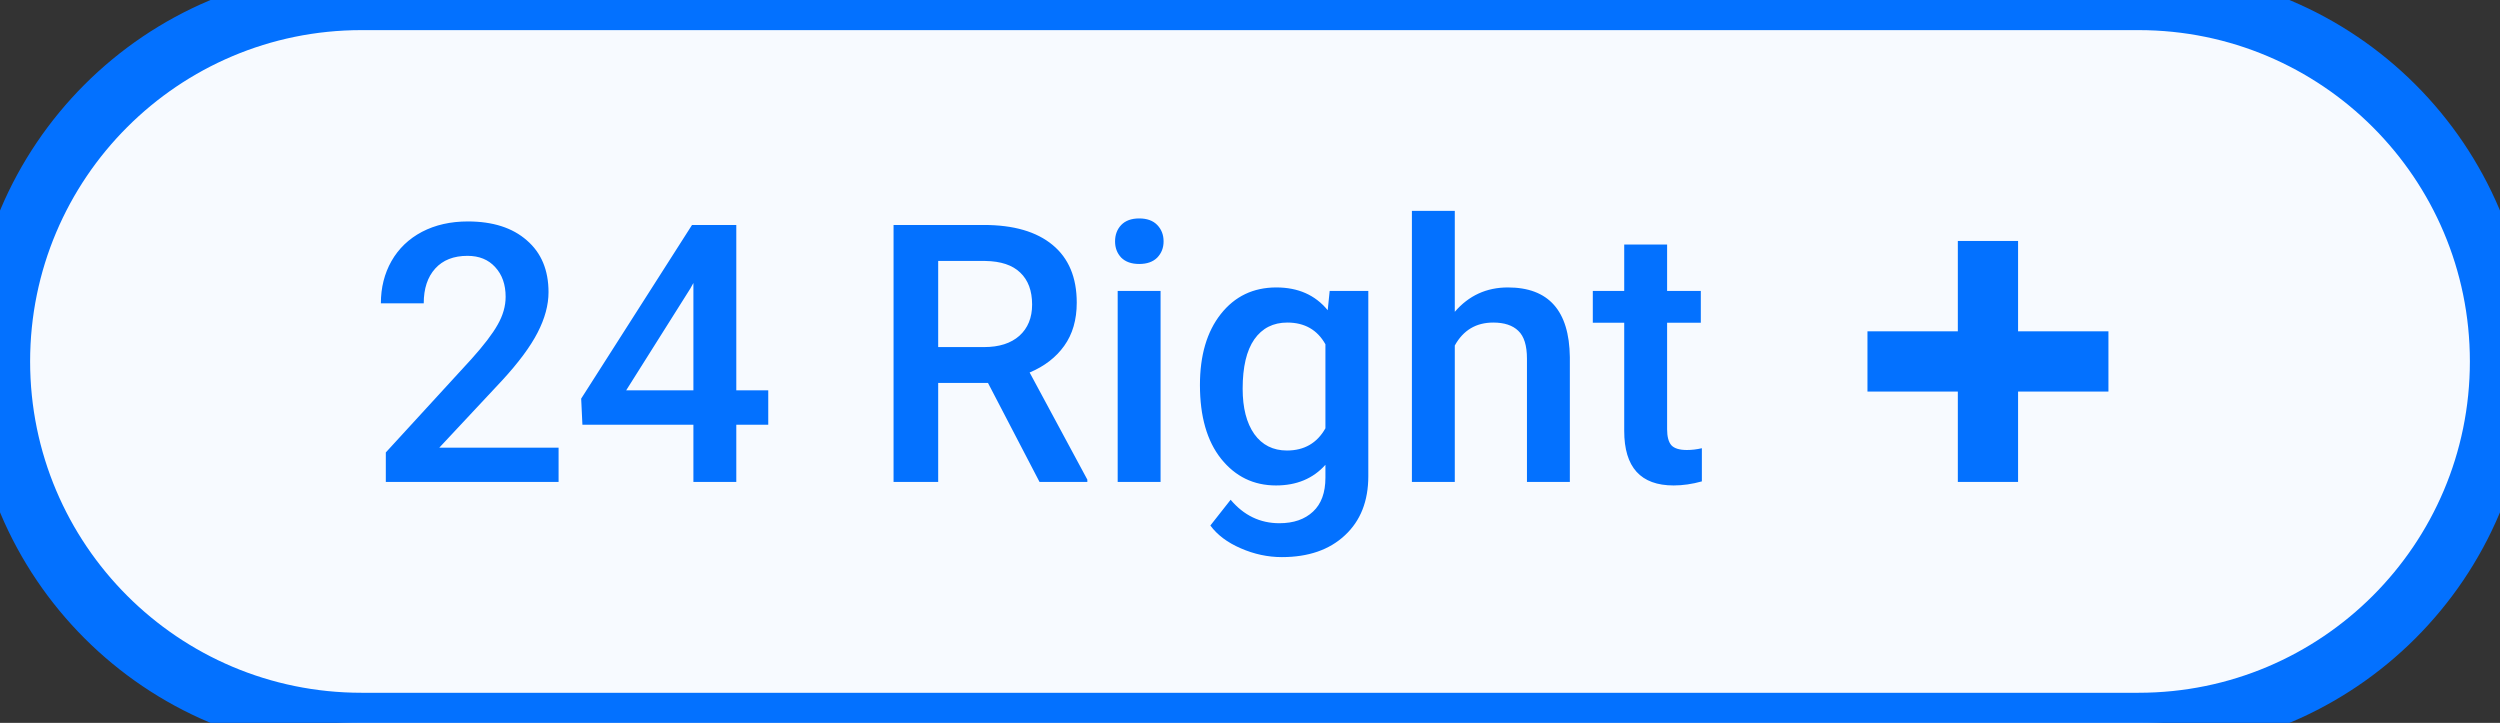 <svg width="83" height="24" viewBox="0 0 83 24" fill="none" xmlns="http://www.w3.org/2000/svg">
<rect x="0" y="0" width="83" height="24" fill="#333333" stroke="none"/>
<path d="M0 12C0 5.373 5.373 0 12 0H71C77.627 0 83 5.373 83 12V12C83 18.627 77.627 24 71 24H12C5.373 24 0 18.627 0 12V12Z" fill="url(#paint0_linear)"/>
<path d="M18.545 16H12.809V15.021L15.65 11.922C16.061 11.465 16.352 11.084 16.523 10.779C16.699 10.471 16.787 10.162 16.787 9.854C16.787 9.447 16.672 9.119 16.441 8.869C16.215 8.619 15.908 8.494 15.521 8.494C15.06 8.494 14.703 8.635 14.449 8.916C14.195 9.197 14.068 9.582 14.068 10.07H12.645C12.645 9.551 12.762 9.084 12.996 8.67C13.234 8.252 13.572 7.928 14.01 7.697C14.451 7.467 14.959 7.352 15.533 7.352C16.361 7.352 17.014 7.561 17.49 7.979C17.971 8.393 18.211 8.967 18.211 9.701C18.211 10.127 18.09 10.574 17.848 11.043C17.609 11.508 17.217 12.037 16.67 12.631L14.584 14.863H18.545V16ZM24.445 12.959H25.506V14.102H24.445V16H23.021V14.102H19.336L19.295 13.234L22.975 7.469H24.445V12.959ZM20.789 12.959H23.021V9.396L22.916 9.584L20.789 12.959ZM32.801 12.713H31.148V16H29.666V7.469H32.666C33.65 7.469 34.41 7.689 34.945 8.131C35.48 8.572 35.748 9.211 35.748 10.047C35.748 10.617 35.609 11.096 35.332 11.482C35.059 11.865 34.676 12.16 34.184 12.367L36.1 15.924V16H34.512L32.801 12.713ZM31.148 11.523H32.672C33.172 11.523 33.562 11.398 33.844 11.148C34.125 10.895 34.266 10.549 34.266 10.111C34.266 9.654 34.135 9.301 33.873 9.051C33.615 8.801 33.228 8.672 32.713 8.664H31.148V11.523ZM38.531 16H37.107V9.66H38.531V16ZM37.02 8.014C37.02 7.795 37.088 7.613 37.225 7.469C37.365 7.324 37.565 7.252 37.822 7.252C38.08 7.252 38.279 7.324 38.42 7.469C38.56 7.613 38.631 7.795 38.631 8.014C38.631 8.229 38.56 8.408 38.42 8.553C38.279 8.693 38.08 8.764 37.822 8.764C37.565 8.764 37.365 8.693 37.225 8.553C37.088 8.408 37.02 8.229 37.02 8.014ZM39.838 12.783C39.838 11.799 40.068 11.014 40.529 10.428C40.994 9.838 41.609 9.543 42.375 9.543C43.098 9.543 43.666 9.795 44.08 10.299L44.145 9.66H45.428V15.807C45.428 16.639 45.168 17.295 44.648 17.775C44.133 18.256 43.435 18.496 42.557 18.496C42.092 18.496 41.637 18.398 41.191 18.203C40.75 18.012 40.414 17.76 40.184 17.447L40.857 16.592C41.295 17.111 41.834 17.371 42.475 17.371C42.947 17.371 43.32 17.242 43.594 16.984C43.867 16.73 44.004 16.355 44.004 15.859V15.432C43.594 15.889 43.047 16.117 42.363 16.117C41.621 16.117 41.014 15.822 40.541 15.232C40.072 14.643 39.838 13.826 39.838 12.783ZM41.256 12.906C41.256 13.543 41.385 14.045 41.643 14.412C41.904 14.775 42.266 14.957 42.727 14.957C43.301 14.957 43.727 14.711 44.004 14.219V11.43C43.734 10.949 43.312 10.709 42.738 10.709C42.27 10.709 41.904 10.895 41.643 11.266C41.385 11.637 41.256 12.184 41.256 12.906ZM48.299 10.352C48.764 9.812 49.352 9.543 50.062 9.543C51.414 9.543 52.1 10.315 52.119 11.857V16H50.695V11.91C50.695 11.473 50.6 11.164 50.408 10.984C50.221 10.801 49.943 10.709 49.576 10.709C49.006 10.709 48.58 10.963 48.299 11.471V16H46.875V7H48.299V10.352ZM55.348 8.119V9.66H56.467V10.715H55.348V14.254C55.348 14.496 55.395 14.672 55.488 14.781C55.586 14.887 55.758 14.94 56.004 14.94C56.168 14.94 56.334 14.92 56.502 14.881V15.982C56.178 16.072 55.865 16.117 55.565 16.117C54.471 16.117 53.924 15.514 53.924 14.307V10.715H52.881V9.66H53.924V8.119H55.348Z" fill="#0371FF"/>
<path fill-rule="evenodd" clip-rule="evenodd" d="M67 8H65V11H62V13H65V16H67V13H70V11H67V8Z" fill="#0371FF"/>
<path d="M12 1H71V-1H12V1ZM71 23H12V25H71V23ZM12 23C5.925 23 1 18.075 1 12H-1C-1 19.18 4.82 25 12 25V23ZM82 12C82 18.075 77.075 23 71 23V25C78.18 25 84 19.18 84 12H82ZM71 1C77.075 1 82 5.925 82 12H84C84 4.82 78.18 -1 71 -1V1ZM12 -1C4.82 -1 -1 4.82 -1 12H1C1 5.925 5.925 1 12 1V-1Z" fill="#0371FF"/>
<defs>
<linearGradient id="paint0_linear" x1="0" y1="12" x2="83" y2="12" gradientUnits="userSpaceOnUse">
<stop stop-color="#F7FAFF"/>
<stop offset="1" stop-color="#F7FAFF"/>
</linearGradient>
</defs>
</svg>
